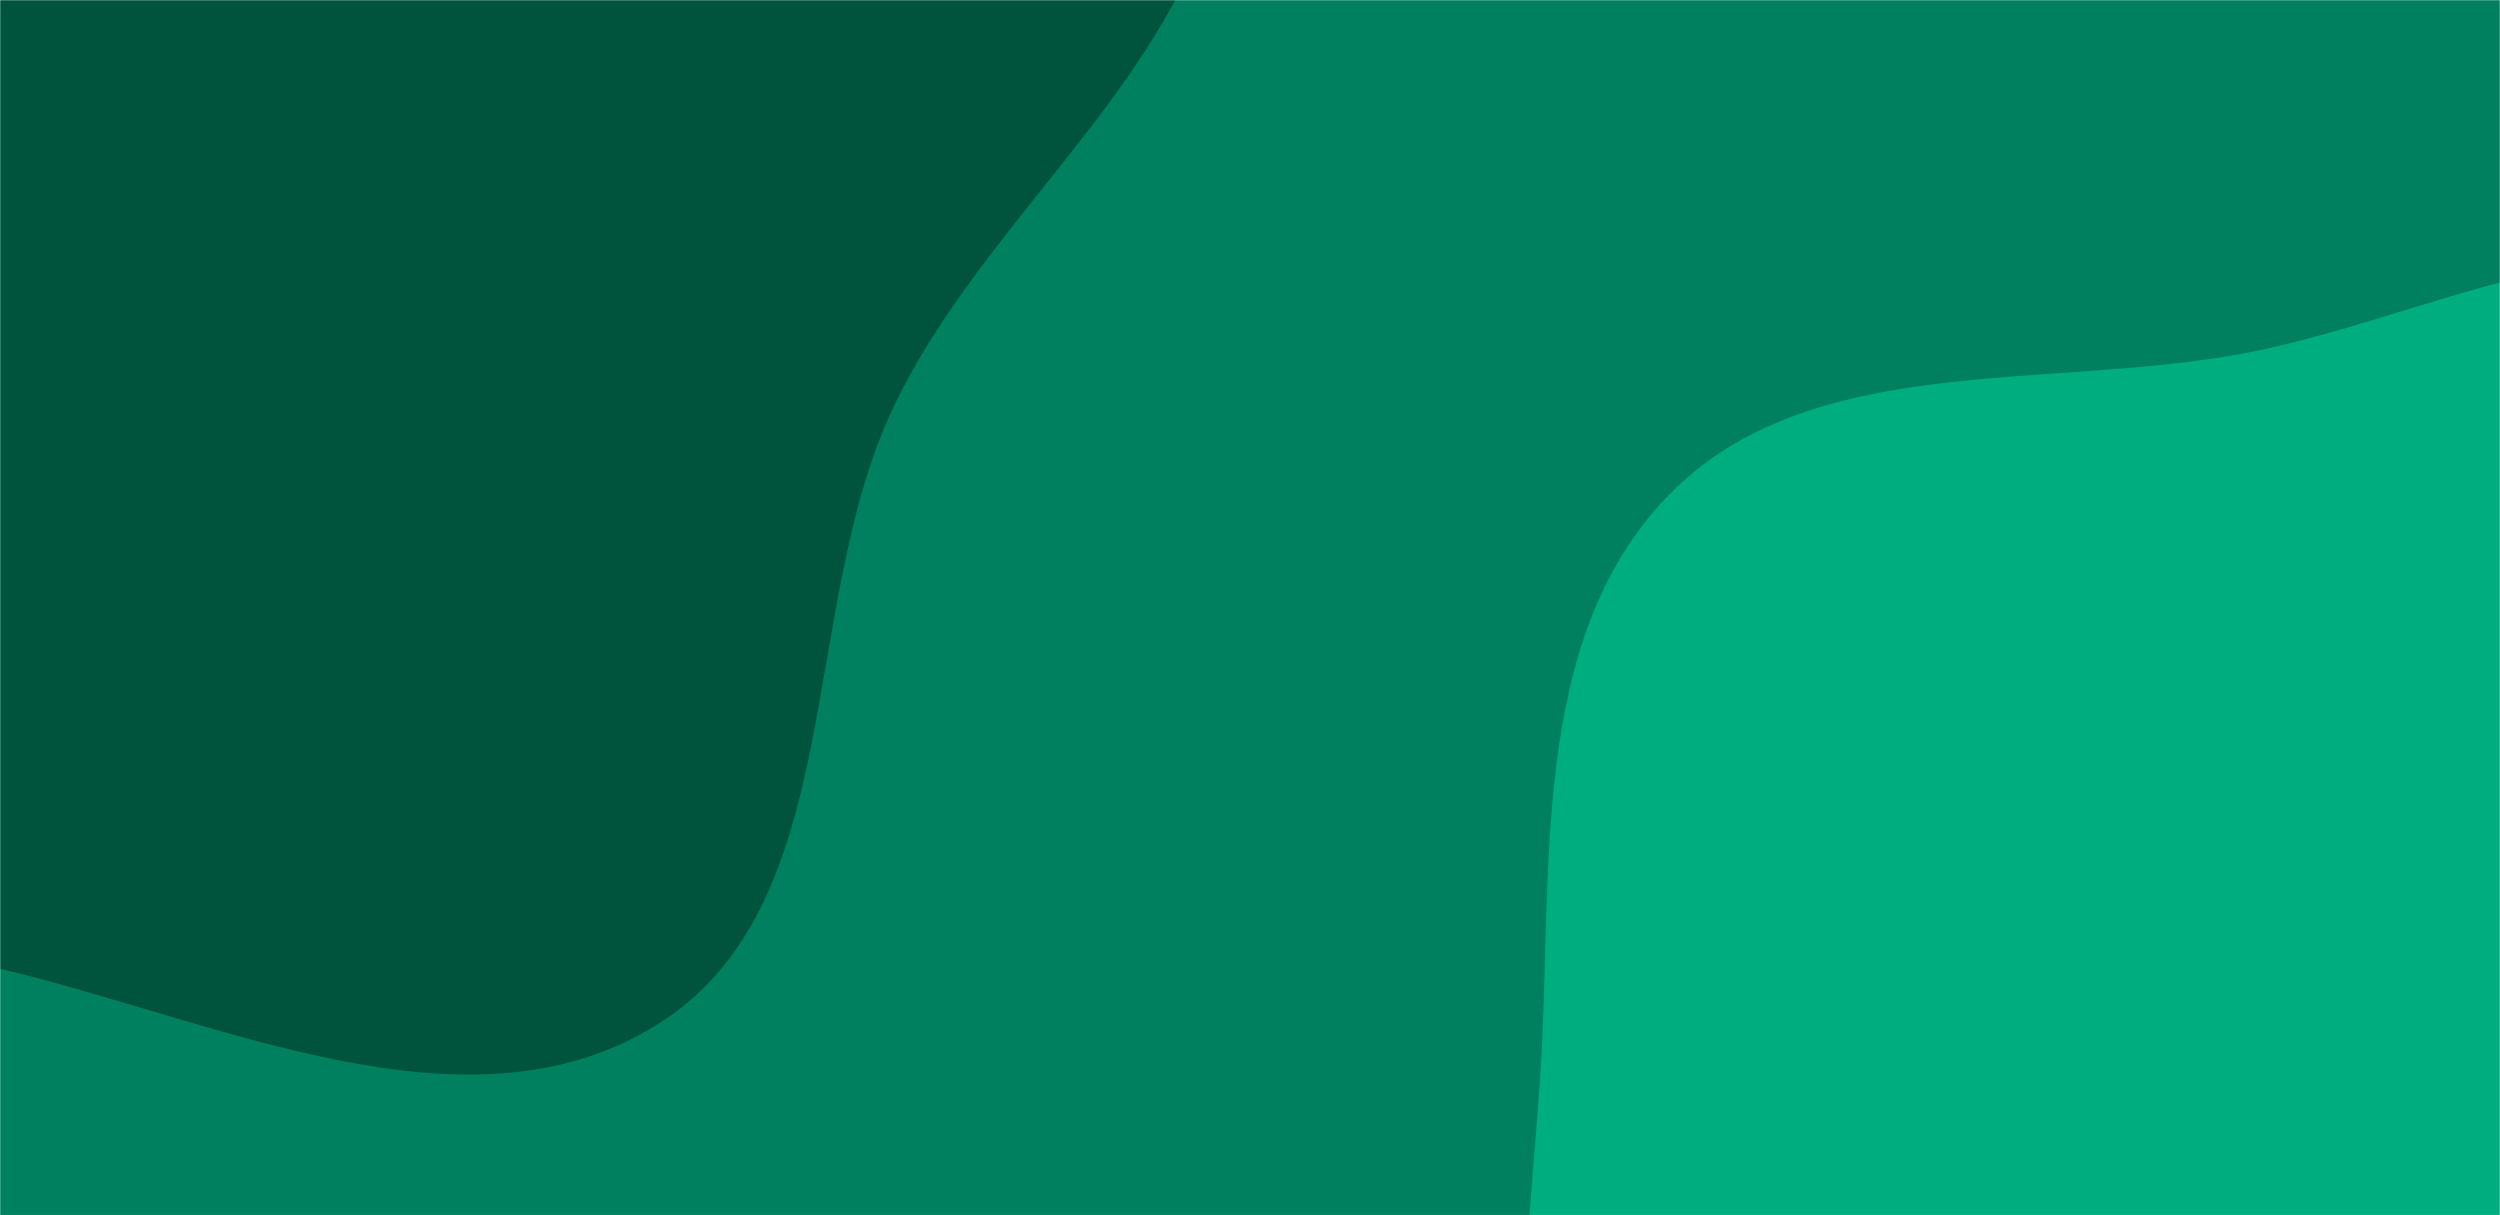 <svg xmlns="http://www.w3.org/2000/svg" version="1.1" width="1440" height="700"
     preserveAspectRatio="none" viewBox="0 0 1440 700"><g mask="url(&quot;#SvgjsMask1081&quot;)" fill="none"><rect width="1440" height="700" x="0" y="0" fill="rgba(0, 128, 94, 1)"></rect><path d="M0,558.022C125.986,587.652,269.471,658.68,379.071,589.846C488.511,521.113,459.196,351.768,514.434,234.934C570.728,115.866,701.561,30.136,705.93,-101.497C710.46,-237.98,639.418,-374.808,537.694,-465.914C440.193,-553.238,298.65,-553.919,170.585,-580.96C52.78,-605.834,-66.086,-652.423,-181.387,-617.747C-296.4,-583.158,-397.403,-499.246,-453.767,-393.191C-505.772,-295.338,-447.354,-175.763,-473.514,-68.081C-503.938,57.154,-664.204,161.908,-617.833,282.155C-572.391,399.992,-394.848,383.46,-279.527,434.952C-184.645,477.318,-101.151,534.233,0,558.022" fill="#00533d"></path><path d="M1440 1269.552C1545.334 1277.521 1634.339 1197.591 1720.564 1136.566 1803.388 1077.948 1873.687 1008.362 1929.127 923.377 1992.485 826.254 2095.924 721.745 2063.872 610.301 2030.953 495.84 1866.045 487.758 1780.121 405.283 1705.656 333.807 1693.026 202.488 1597.719 162.86 1501.507 122.856 1396.456 183.553 1294.13 203.212 1179.585 225.219 1042.668 201.641 961.23 285.144 879.645 368.798 894.907 503.92 887.152 620.513 879.939 728.958 860.025 846.42 917.776 938.492 973.931 1028.019 1096.195 1039.5 1185.452 1096.084 1273.966 1152.196 1335.498 1261.646 1440 1269.552" fill="#00ad7f"></path></g><defs><mask id="SvgjsMask1081"><rect width="1440" height="700" fill="#ffffff"></rect></mask></defs></svg>
